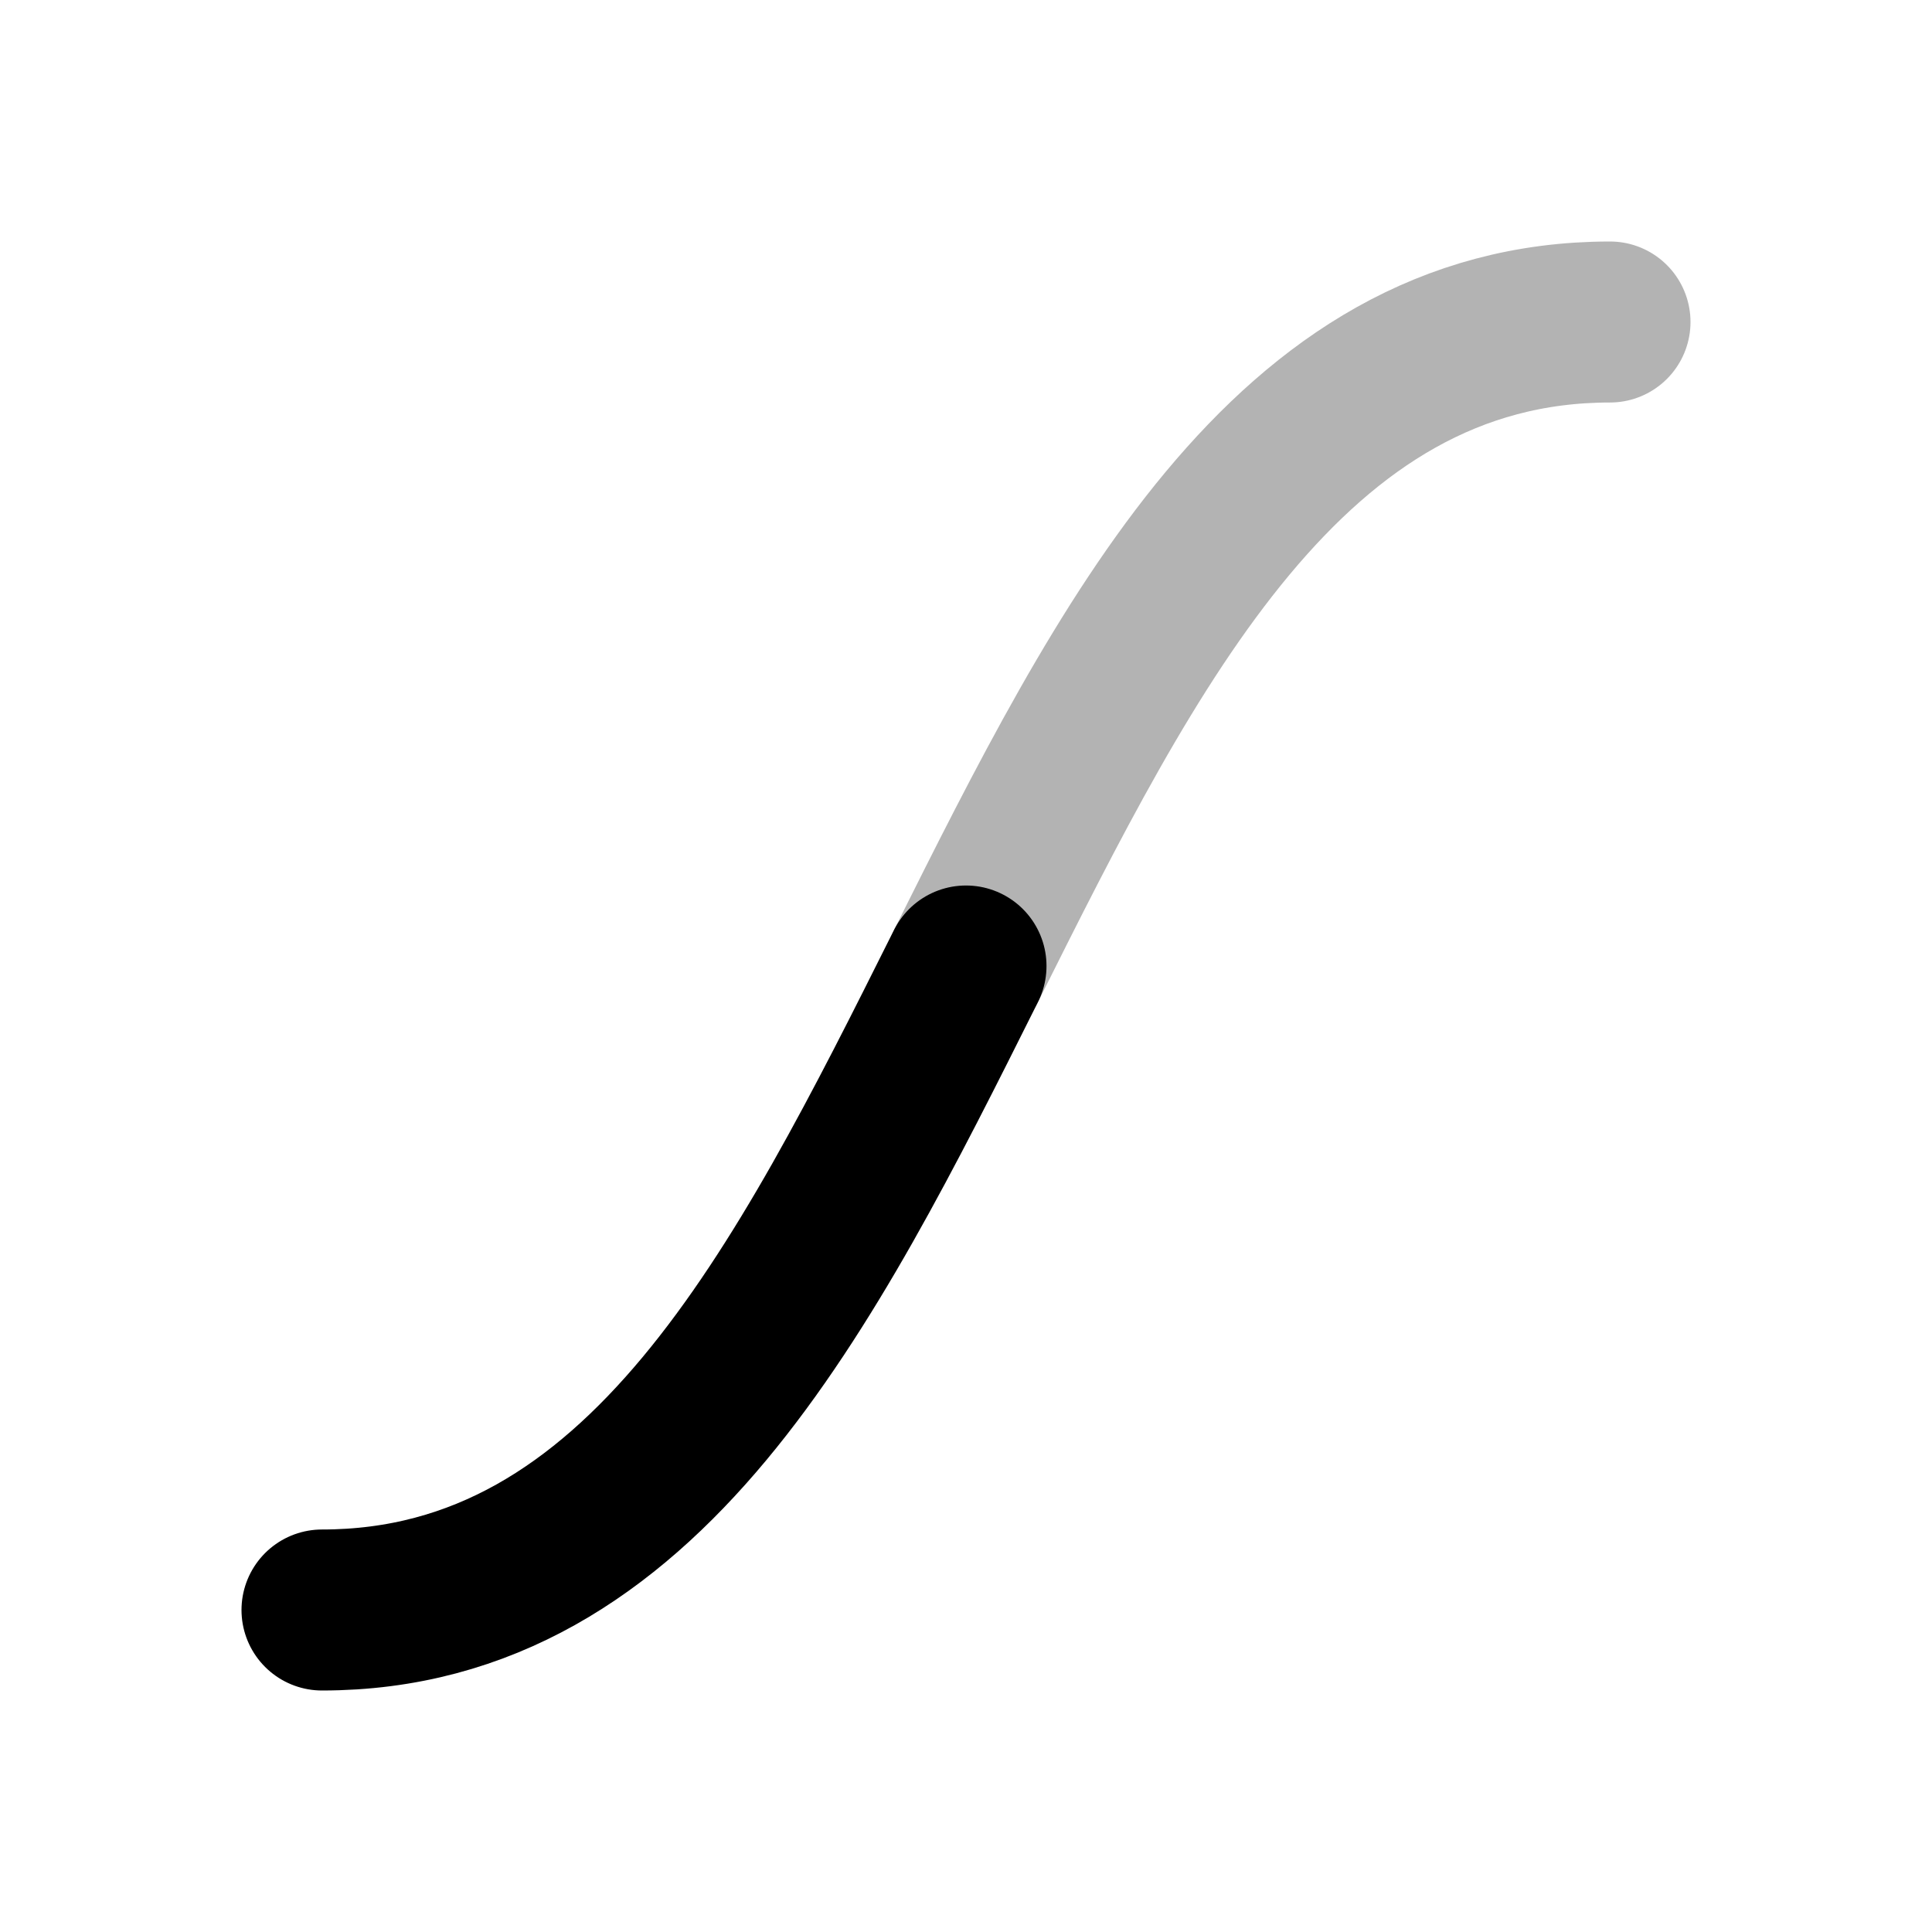 <svg xmlns="http://www.w3.org/2000/svg" width="24" height="24" viewBox="0 0 24 24" fill="none">
    <path stroke="currentColor" stroke-linecap="round" stroke-width="2" d="M20 4c-4 0-6 4-8 8" opacity=".3"/>
    <path stroke="currentColor" stroke-linecap="round" stroke-width="2" d="M4 20c4 0 6-4 8-8"/>
</svg>